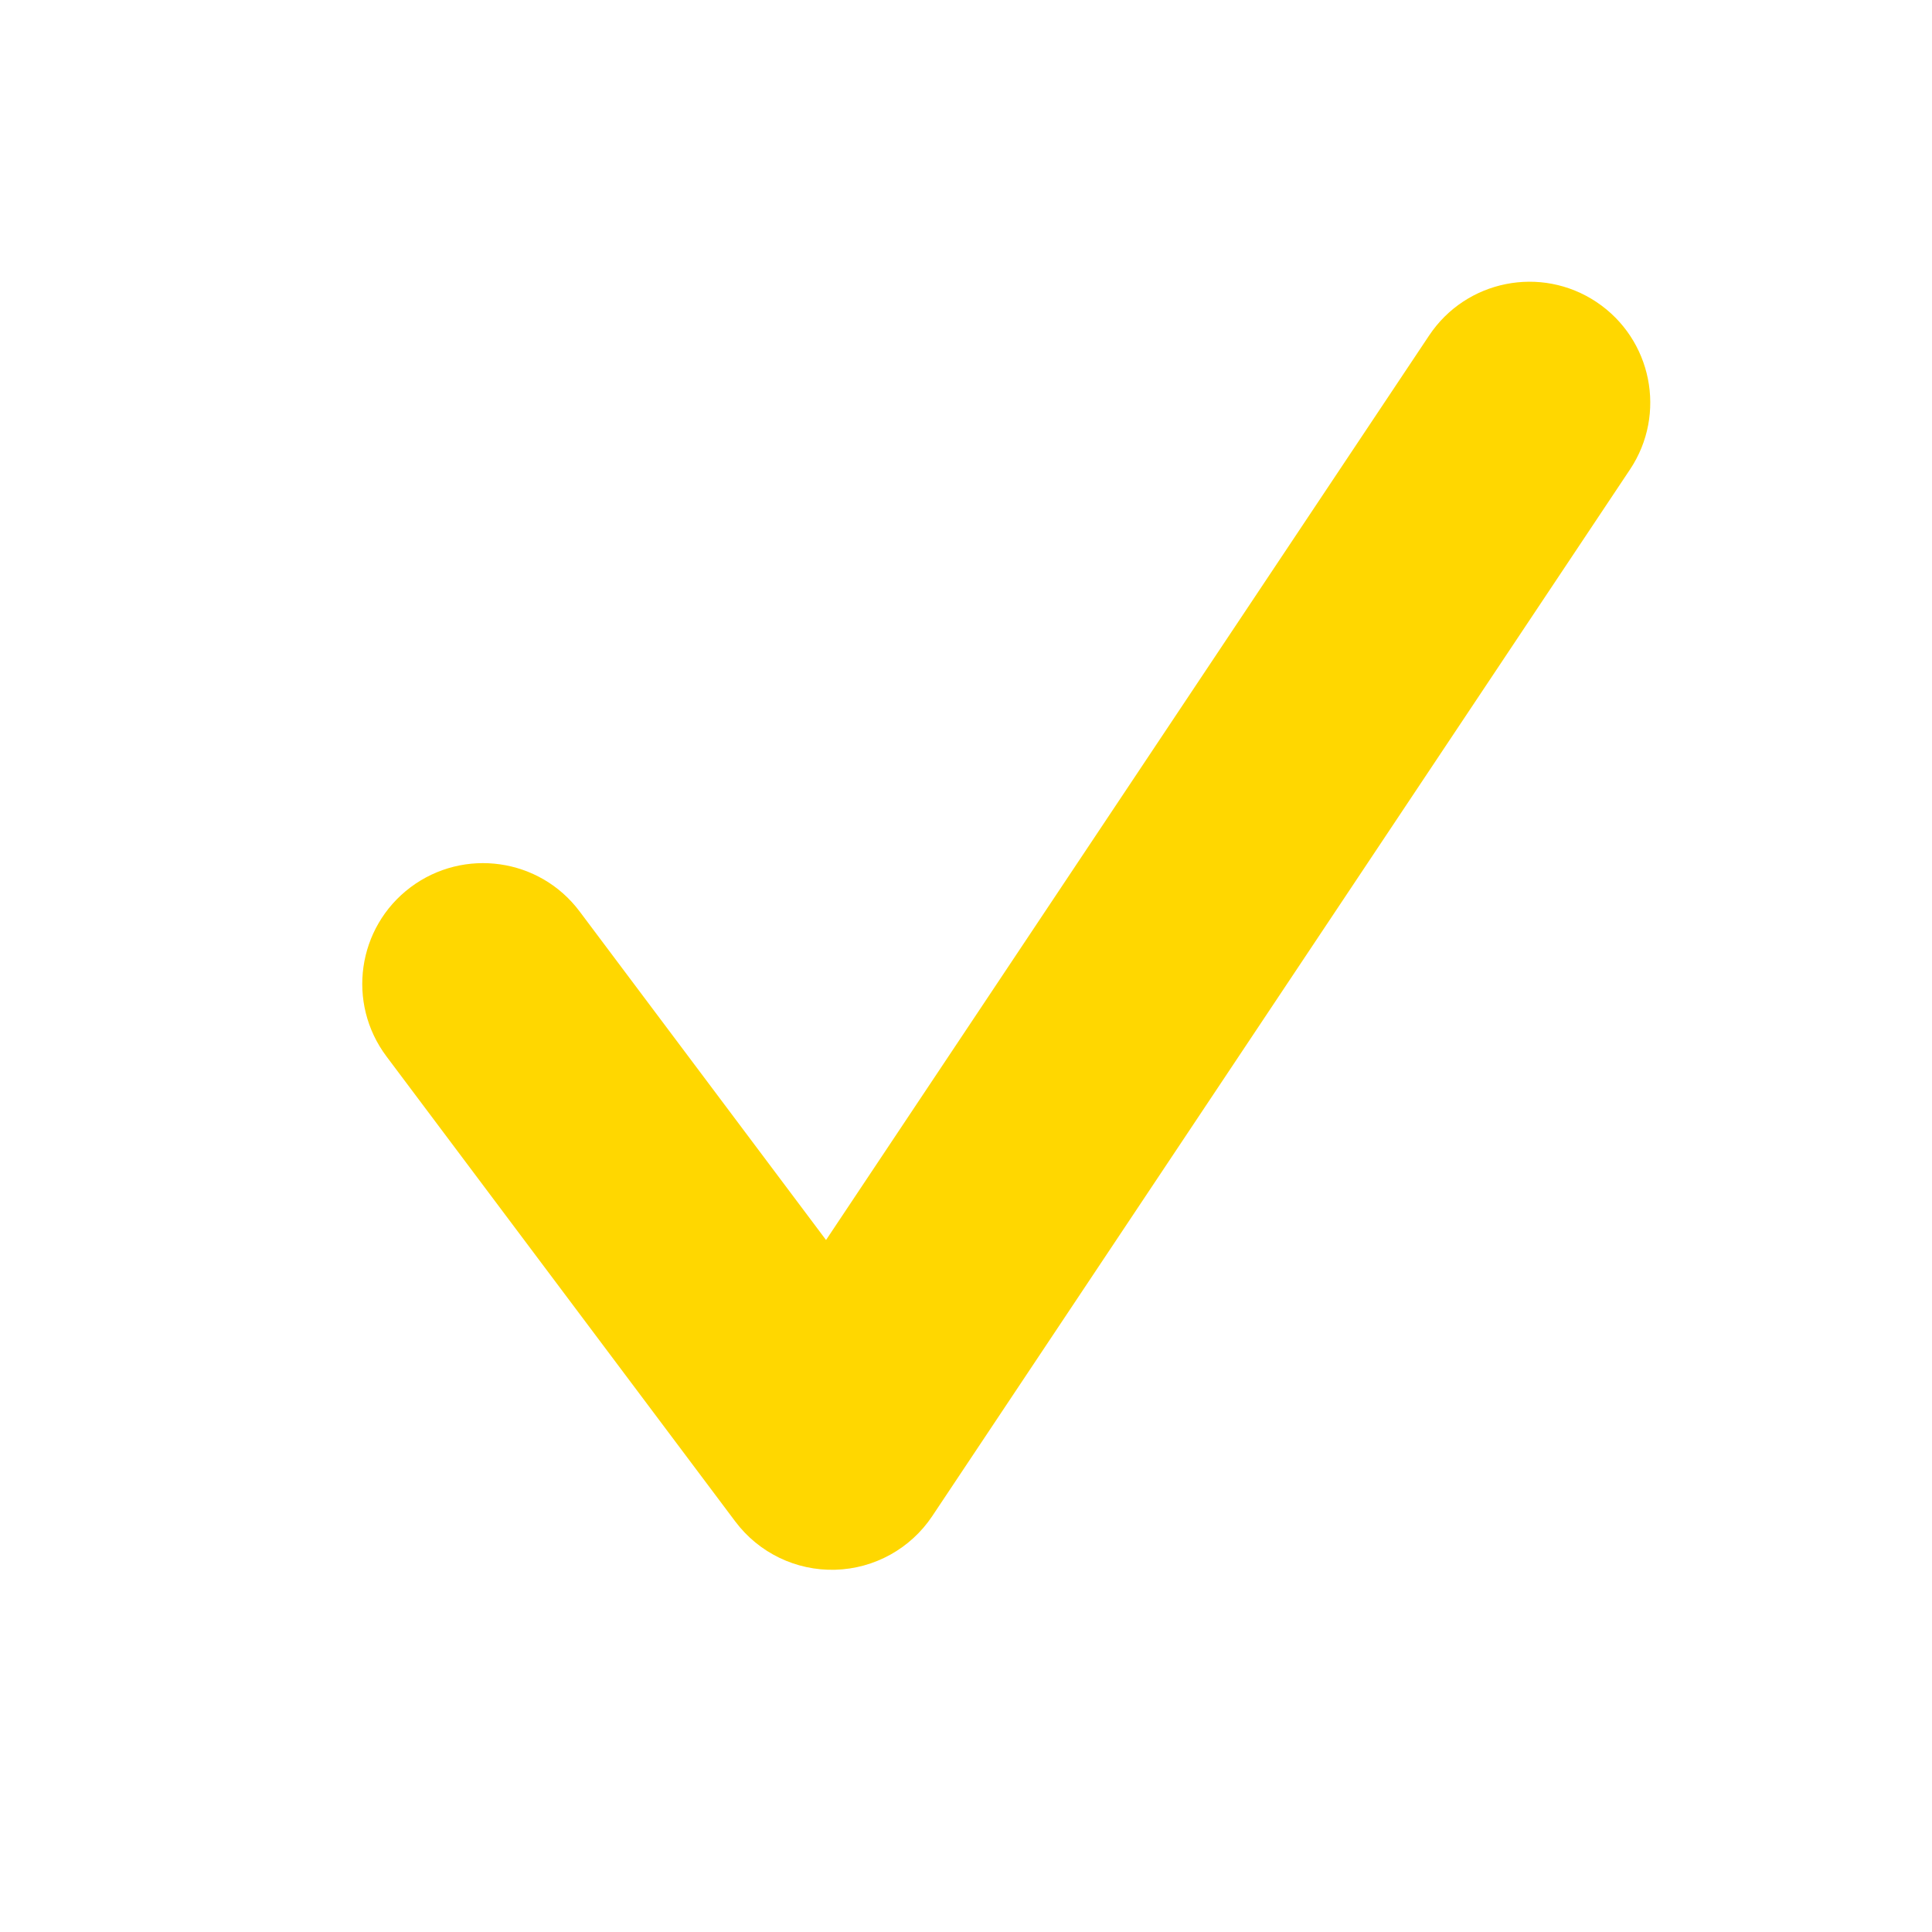 <svg width="16" height="16" viewBox="0 0 16 16" fill="none" xmlns="http://www.w3.org/2000/svg">
<path d="M6.889 12L6.089 12.6C6.284 12.86 6.592 13.009 6.917 13C7.241 12.991 7.541 12.825 7.721 12.555L6.889 12ZM4.8 7.548C4.469 7.106 3.842 7.017 3.4 7.348C2.958 7.68 2.869 8.306 3.2 8.748L4.8 7.548ZM13.499 3.888C13.805 3.429 13.681 2.808 13.221 2.501C12.762 2.195 12.141 2.319 11.835 2.779L13.499 3.888ZM7.689 11.4L4.8 7.548L3.2 8.748L6.089 12.6L7.689 11.4ZM11.835 2.779L6.057 11.445L7.721 12.555L13.499 3.888L11.835 2.779Z" fill="#FFD700"/>
</svg>

